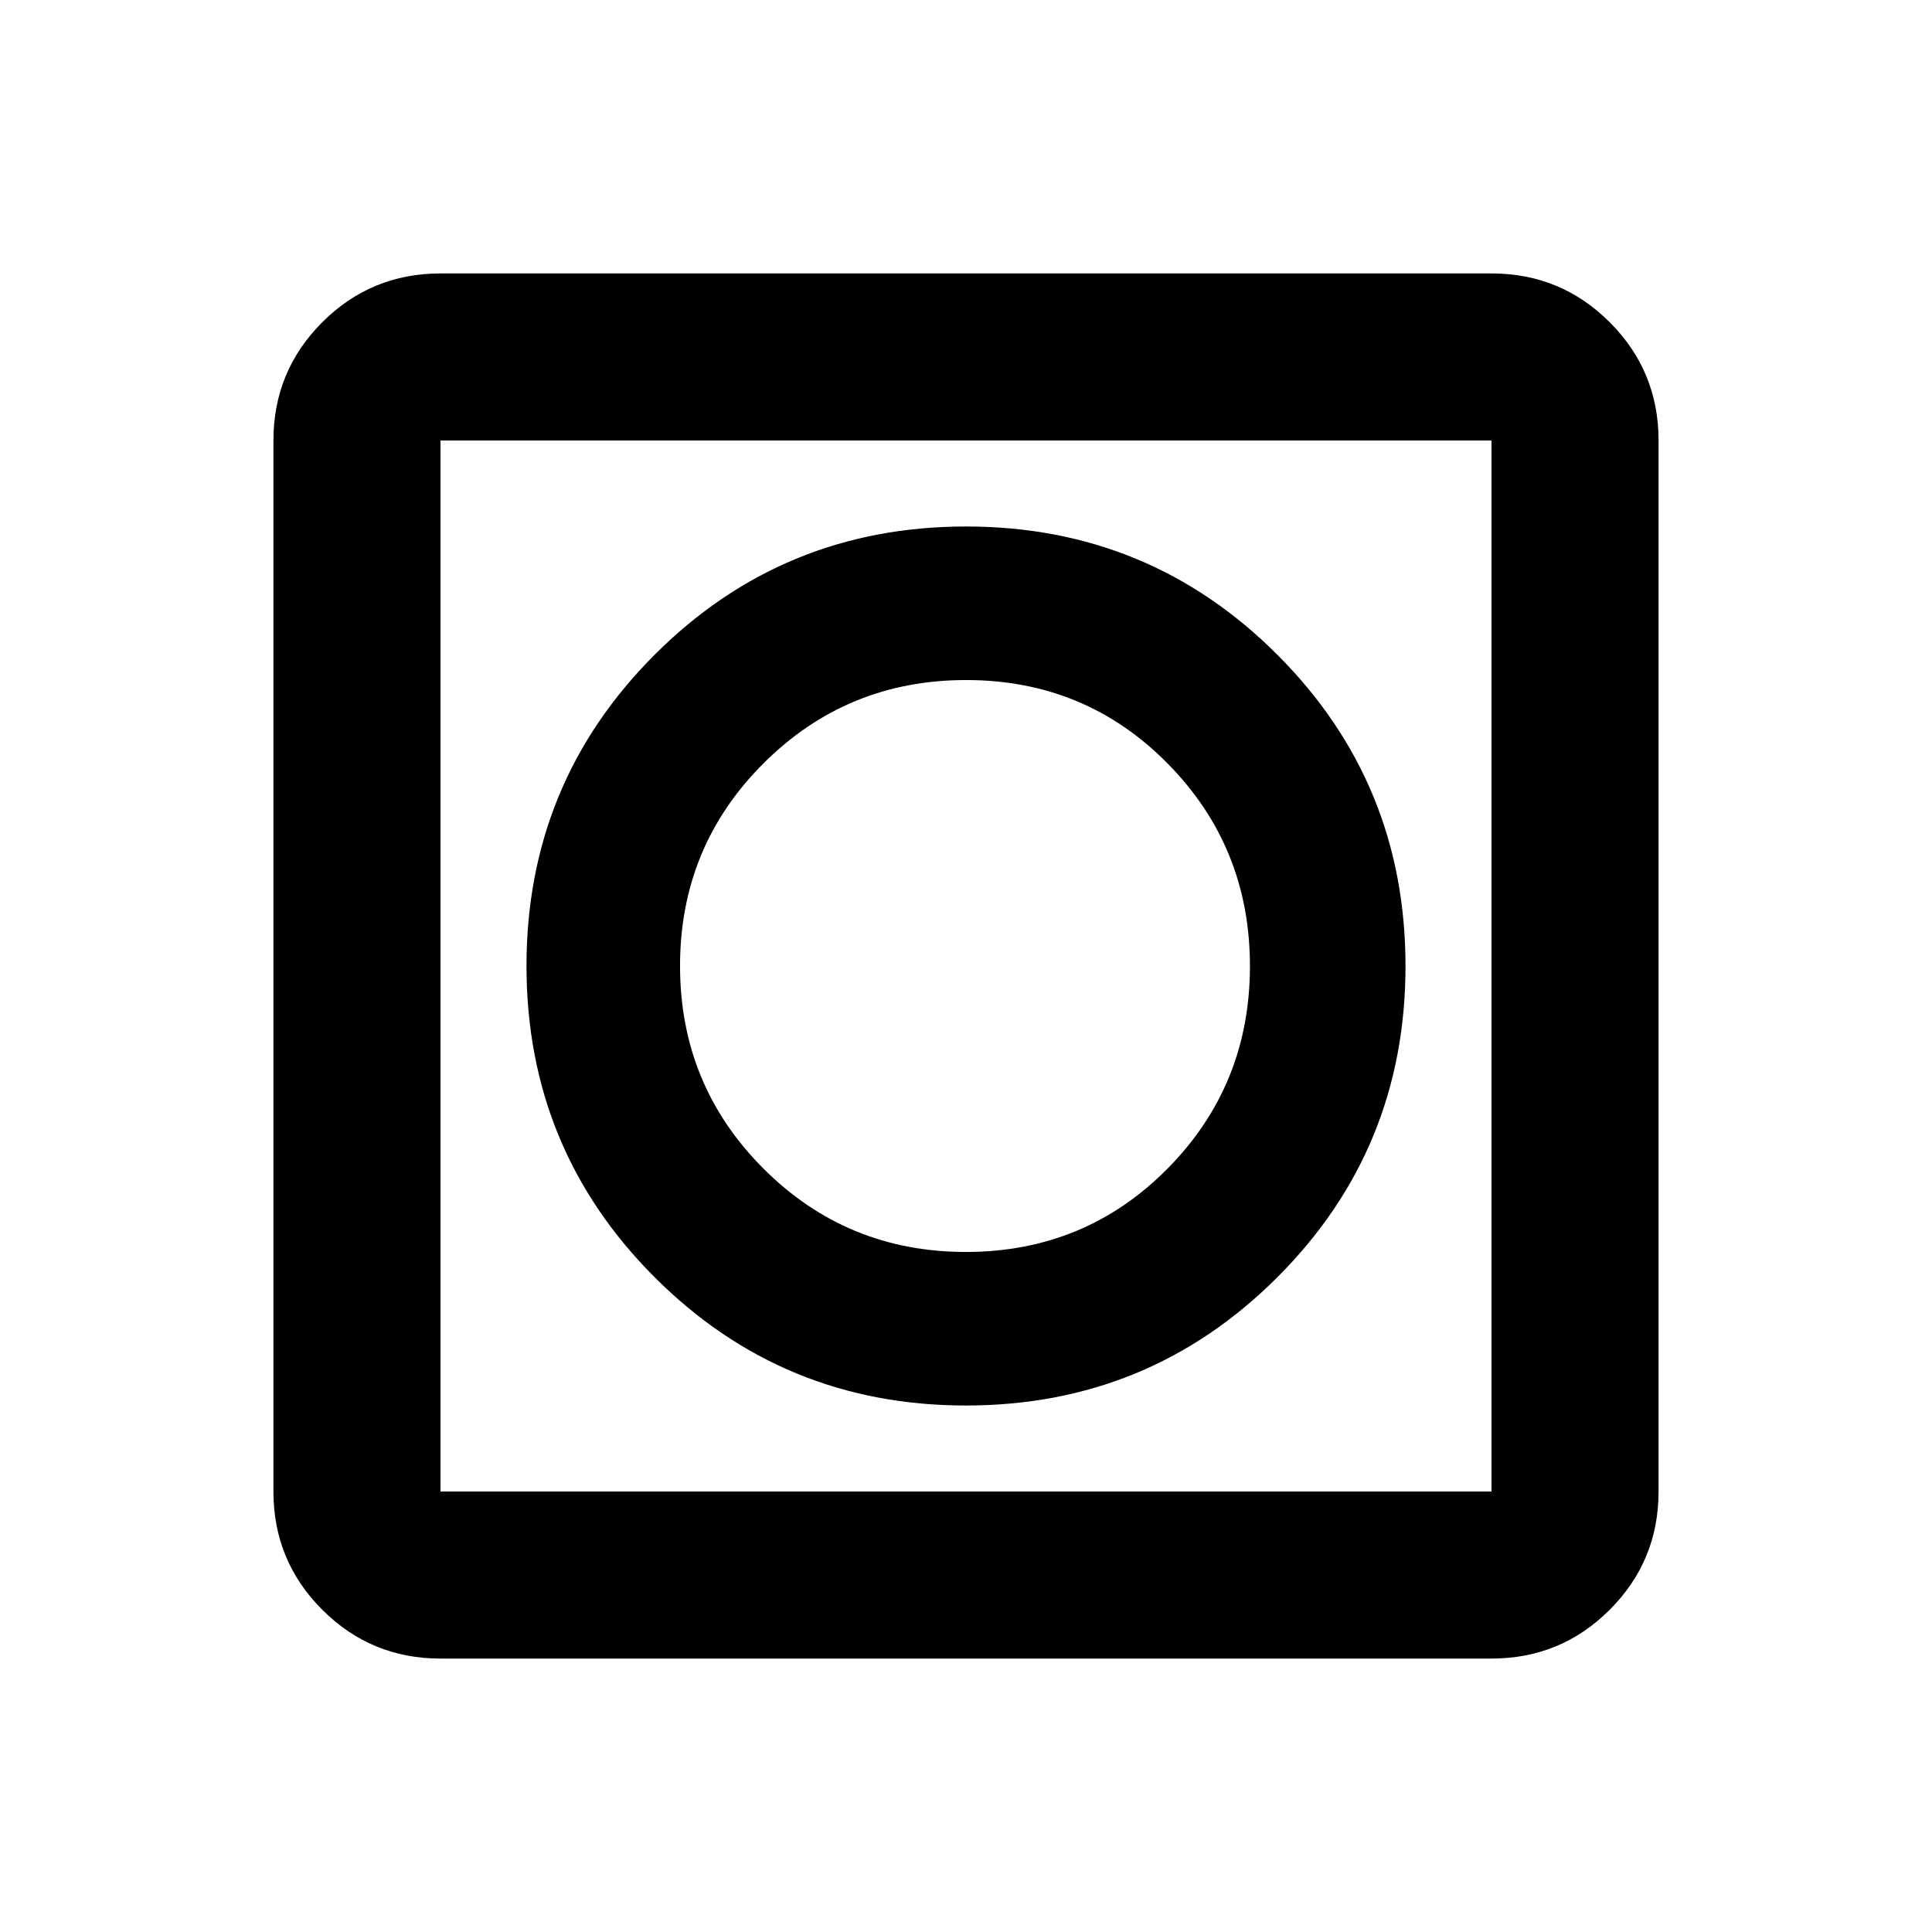 <svg xmlns="http://www.w3.org/2000/svg" height="20" viewBox="0 -960 960 960" width="20"><path d="M479.97-261.61q90.99 0 154.7-63.69 63.72-63.69 63.72-154.67 0-90.99-63.69-154.7-63.69-63.72-154.67-63.72-90.99 0-154.7 63.69-63.72 63.69-63.72 154.67 0 90.99 63.69 154.7 63.69 63.72 154.67 63.72Zm-261.1 125.74q-34.48 0-58.74-24.26-24.26-24.26-24.26-58.74v-522.26q0-34.48 24.26-58.74 24.26-24.26 58.74-24.26h522.26q34.48 0 58.74 24.26 24.26 24.26 24.26 58.74v522.26q0 34.48-24.26 58.74-24.26 24.26-58.74 24.26H218.87Zm0-83h522.26v-522.26H218.87v522.26Zm0-522.26v522.26-522.26Zm261.08 403.22q-59.23 0-100.63-41.46-41.41-41.45-41.41-100.68 0-59.23 41.46-100.63 41.45-41.41 100.68-41.41 59.23 0 100.13 41.46 40.91 41.45 40.91 100.68 0 59.23-40.96 100.63-40.95 41.41-100.18 41.41Z"/></svg>
